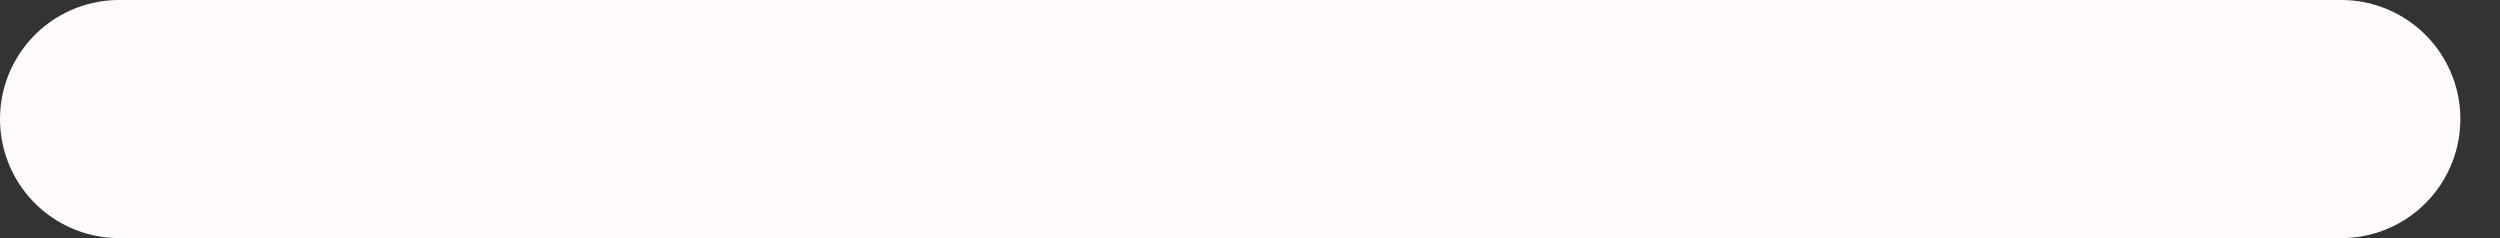 <svg width="21" height="2" viewBox="0 0 21 2" fill="none" xmlns="http://www.w3.org/2000/svg">
<rect x="0" y="0" width="21" height="2" fill="#333333" stroke="none"/>
<path d="M1 1H19.667" stroke="#FFFBFA" stroke-width="2" stroke-linecap="round" stroke-linejoin="round"/>
</svg>
